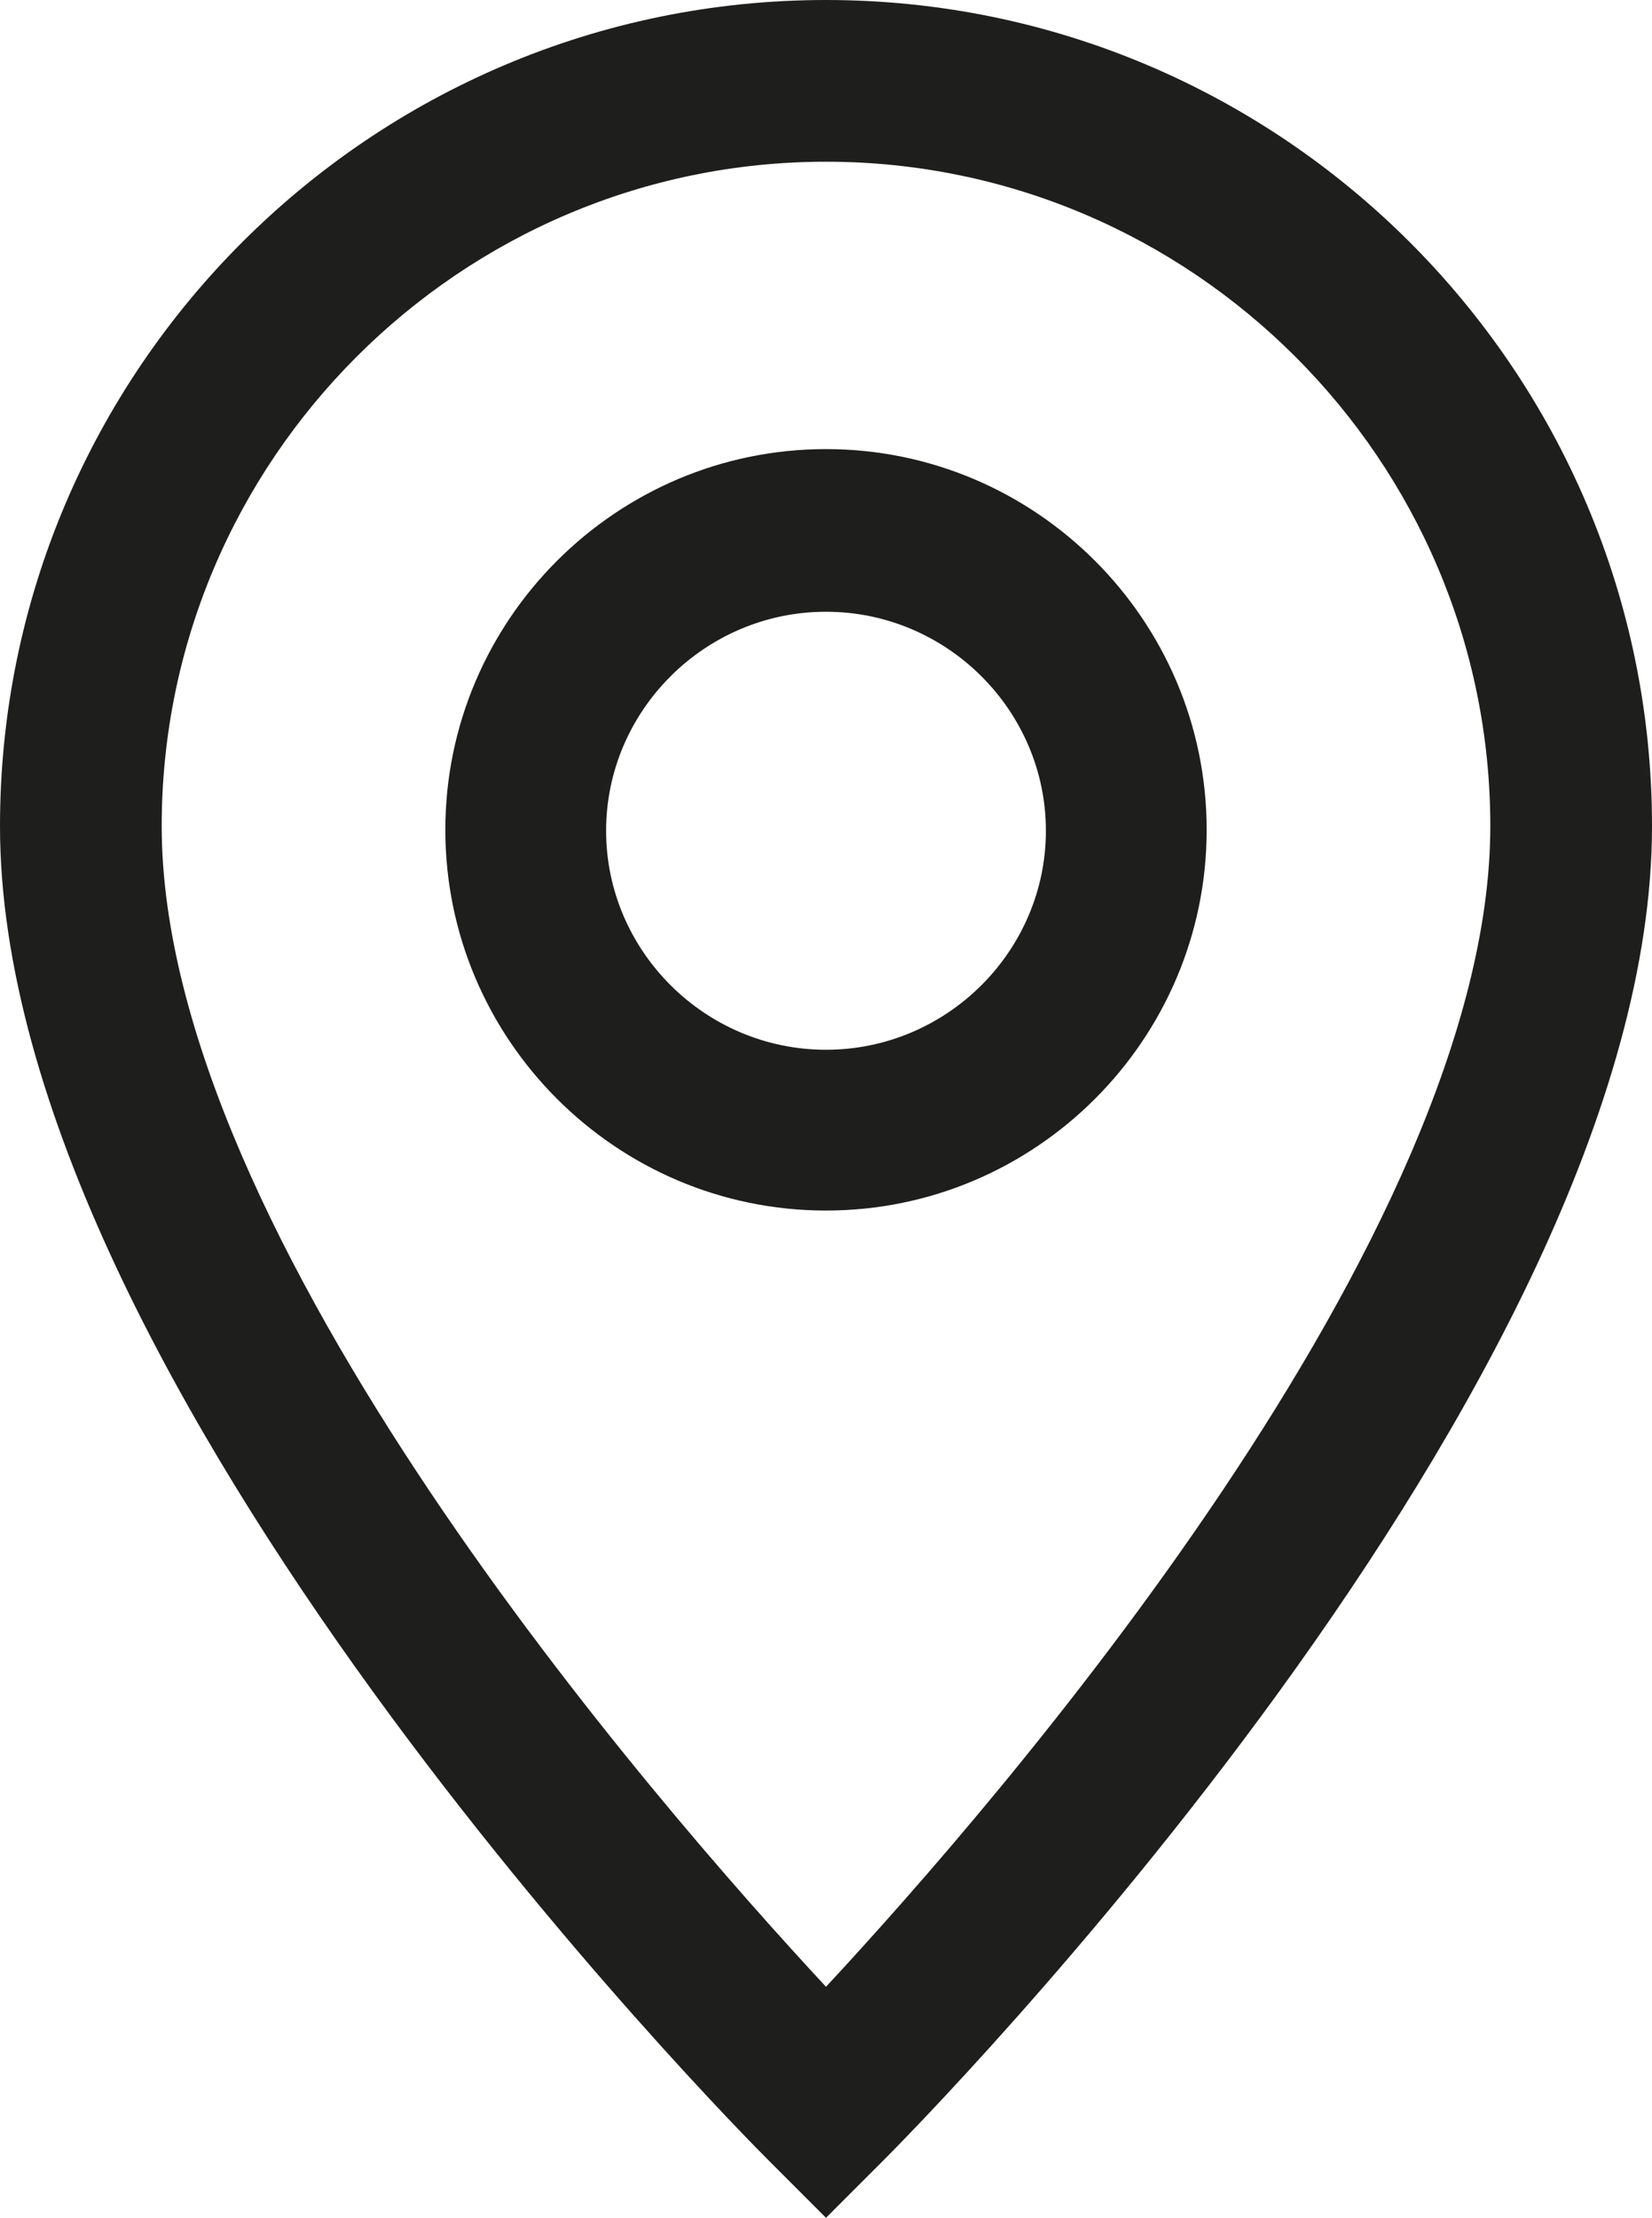 <?xml version="1.0" encoding="UTF-8"?>
<svg id="Ebene_2" xmlns="http://www.w3.org/2000/svg" viewBox="0 0 17.88 24">
  <defs>
    <style>
      .cls-1 {
        fill: #1e1e1c;
      }
    </style>
  </defs>
  <g id="_x33_219">
    <path class="cls-1" d="M8.94,0C4.01,0,0,4.01,0,8.94c0,6.05,7.98,14.1,8.32,14.44l.62.62.62-.62c.34-.34,8.32-8.39,8.32-14.44C17.88,4.01,13.87,0,8.94,0ZM8.94,21.5c-1.85-1.99-7.19-8.12-7.19-12.56,0-3.96,3.23-7.19,7.19-7.19s7.19,3.23,7.19,7.19c0,4.43-5.34,10.57-7.19,12.56ZM8.94,4.86c-2.27,0-4.12,1.85-4.12,4.12s1.85,4.12,4.12,4.12,4.12-1.85,4.12-4.12-1.85-4.12-4.12-4.12ZM8.94,11.36c-1.31,0-2.38-1.07-2.38-2.37s1.07-2.37,2.38-2.37,2.38,1.07,2.38,2.37-1.07,2.37-2.38,2.37Z"/>
  </g>
</svg>
